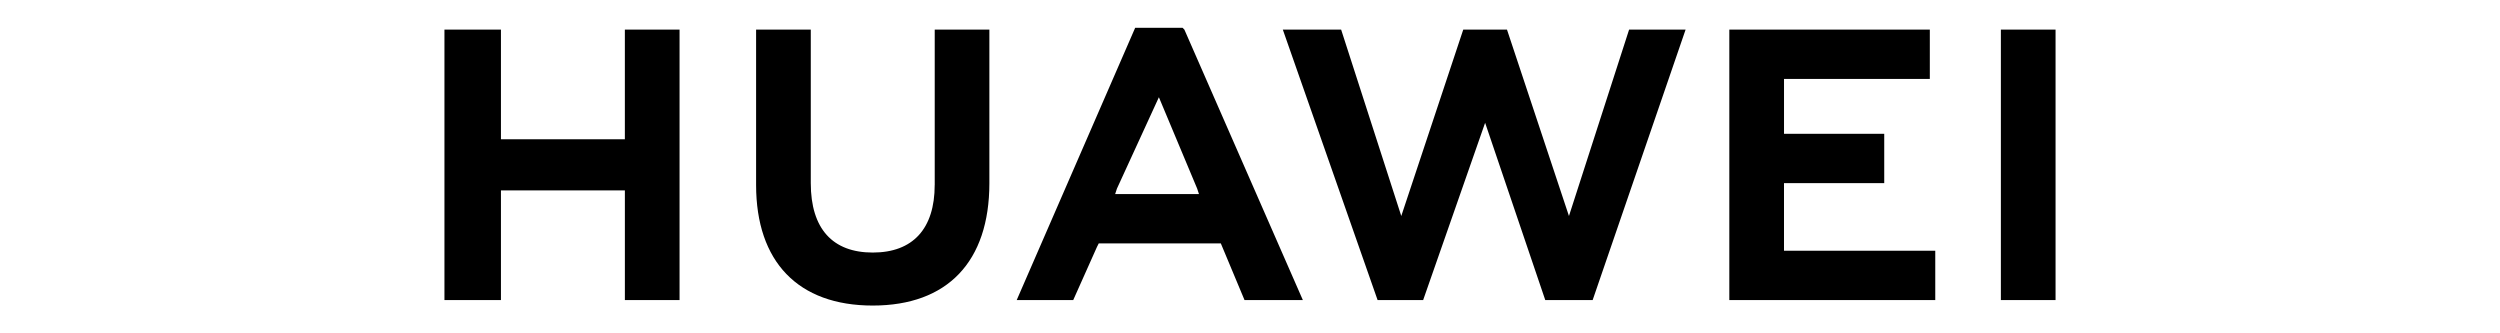 <svg fill="currentColor" fill-rule="evenodd" height="1em" style="flex:none;line-height:1" viewBox="0 0 120 24" xmlns="http://www.w3.org/2000/svg"><title>Huawei</title><path d="M6.068 2.132H2v19.473h4.068V13.71h8.923v7.895h3.937V2.132H14.99v7.894H6.068V2.132zm31.23 11.184c0 3.158-1.574 4.868-4.46 4.868-2.888 0-4.462-1.71-4.462-5V2.132h-3.937v11.184c0 5.526 3.018 8.684 8.398 8.684s8.398-3.158 8.398-8.816V2.132H37.3v11.184zM75.354 2.132l-4.462 13.42-4.33-13.42h-4.199l6.824 19.473h3.28l4.462-12.763 4.33 12.763h3.412l6.692-19.473h-4.068l-4.33 13.42-4.462-13.42h-3.15zm30.312 7.5h-7.217V5.684h10.498V2.132H94.511v19.473h14.828v-3.552H98.448v-4.869h7.217V9.632zm8.398-7.5H118v19.473h-3.937V2.132zM57.9 17.526l1.706 4.08h4.2l-8.53-19.474L55.145 2h-3.412l-8.53 19.605h4.069l1.705-3.816.132-.263H57.9zM53.44 7l2.756 6.579.13.395H50.29l.13-.395L53.44 7z"></path></svg>